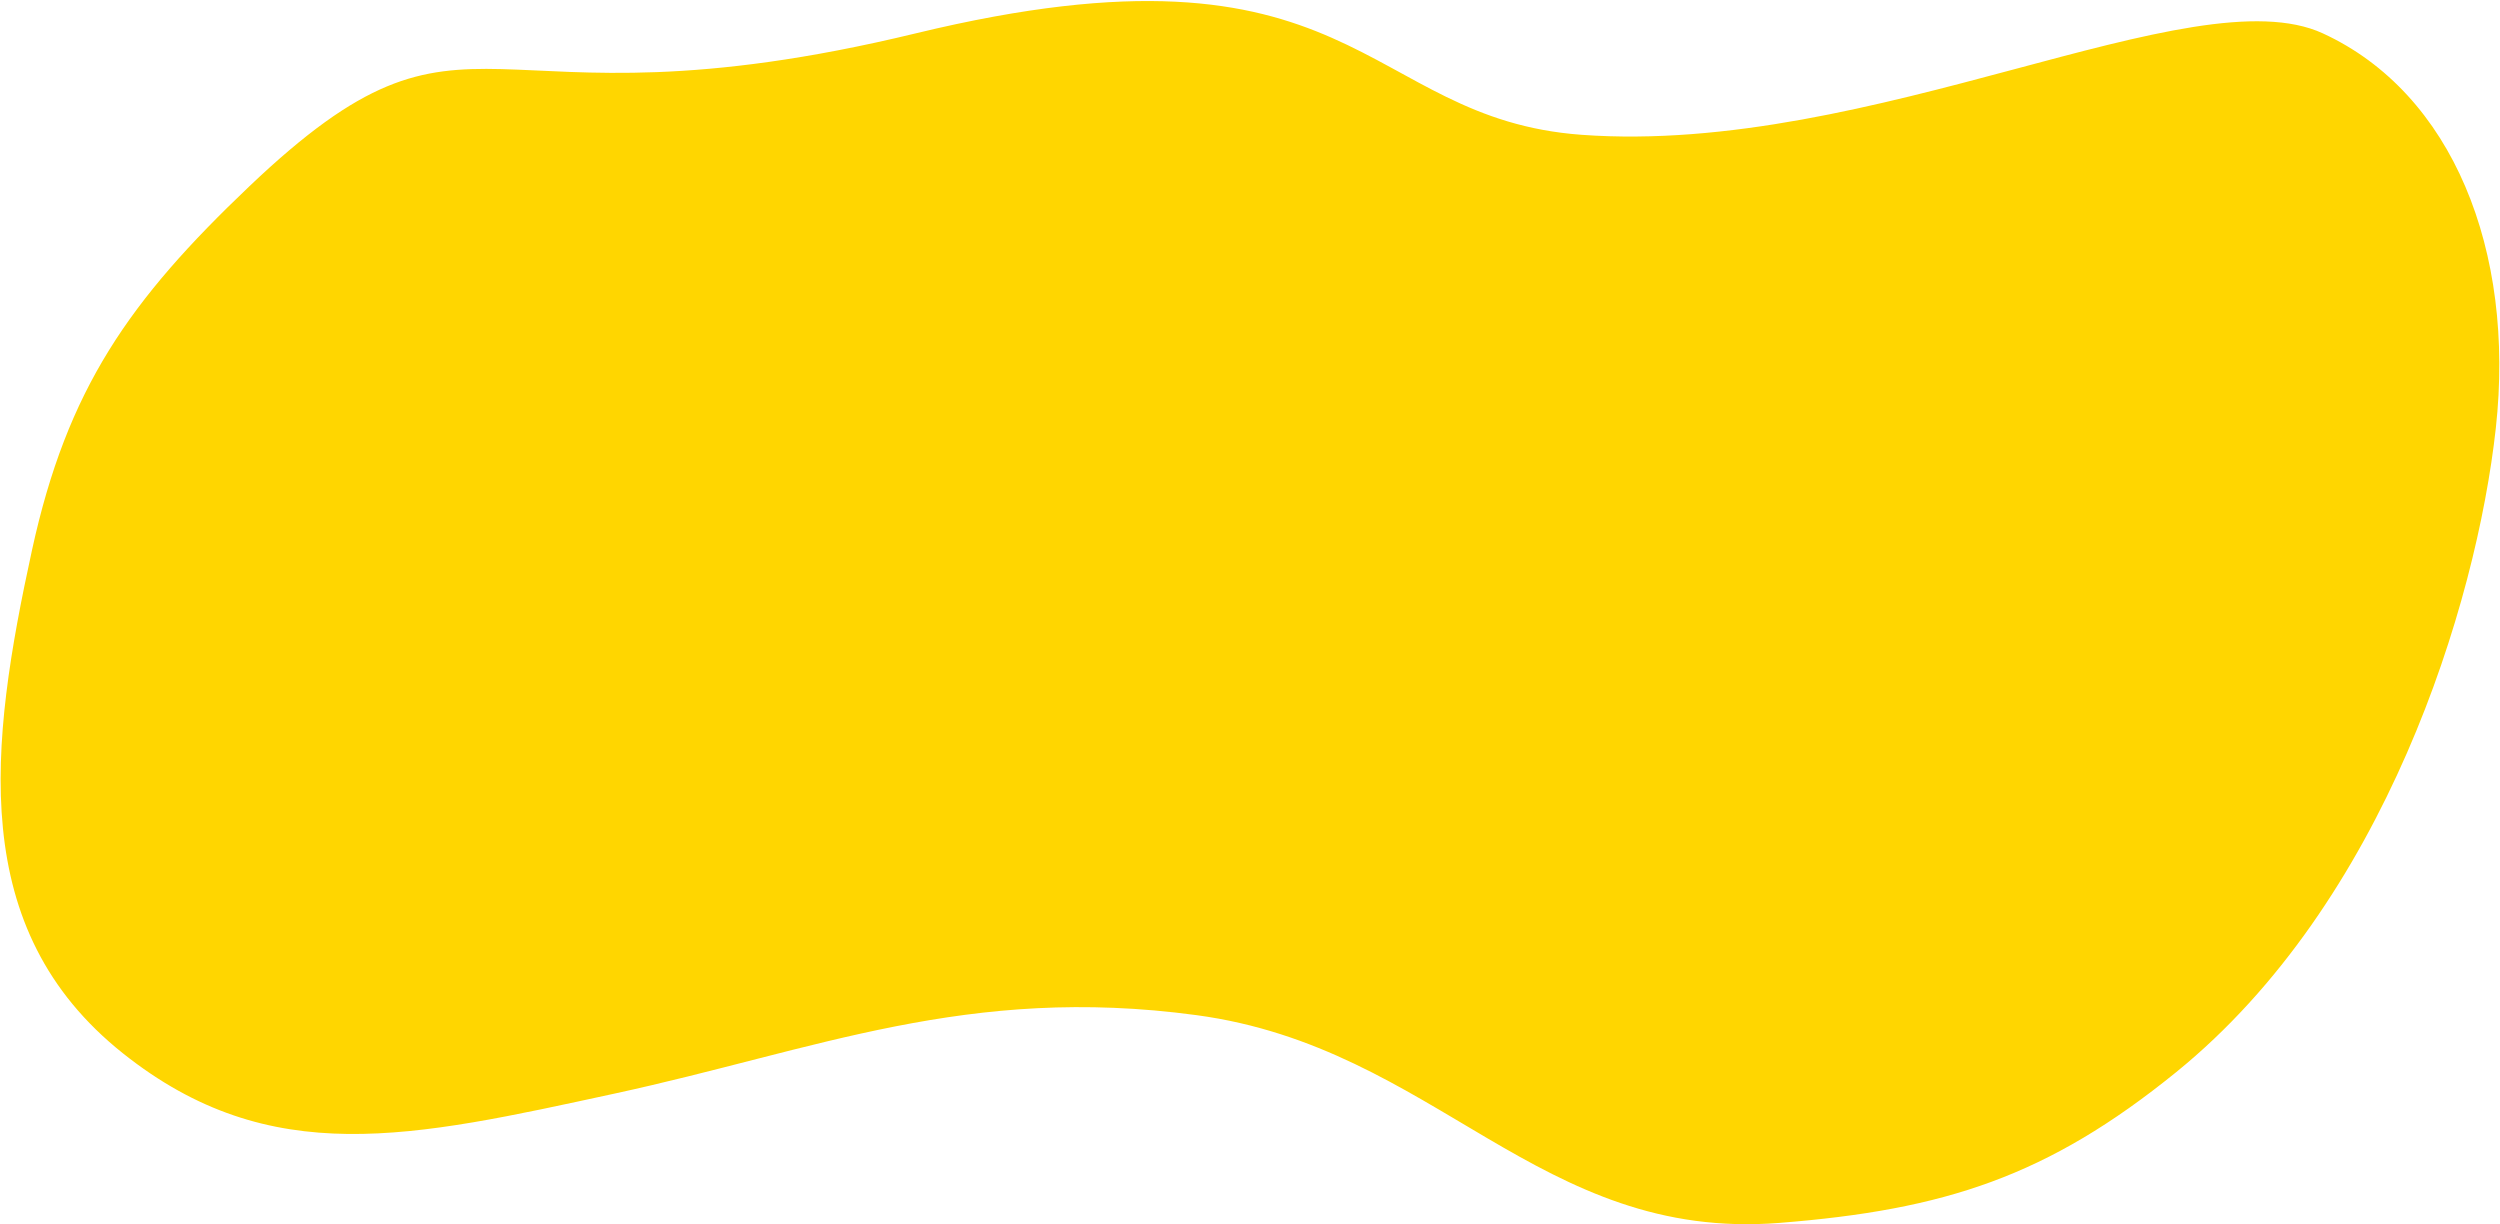 <svg width="1799" height="881" viewBox="0 0 1799 881" fill="none" xmlns="http://www.w3.org/2000/svg">
<path d="M179.5 134C93.148 216.143 48.385 279.553 23 396C-7.6 536.369 -23.92 668.548 88.5 758C194.692 842.496 296.5 818.499 442 787C587.5 755.5 696.177 708.237 861 730.5C1033.35 753.779 1107.12 893.712 1280.5 880C1399.4 870.596 1473.38 846.651 1566 771.5C1716.03 649.767 1782 435.499 1796 308C1810 180.5 1765 67 1671.5 24C1578 -19 1347.72 112.397 1138 97C979.147 85.337 977.5 -53.117 659 24C340.5 101.116 342.611 -21.163 179.5 134Z" fill="#FFD600"/>
</svg>

